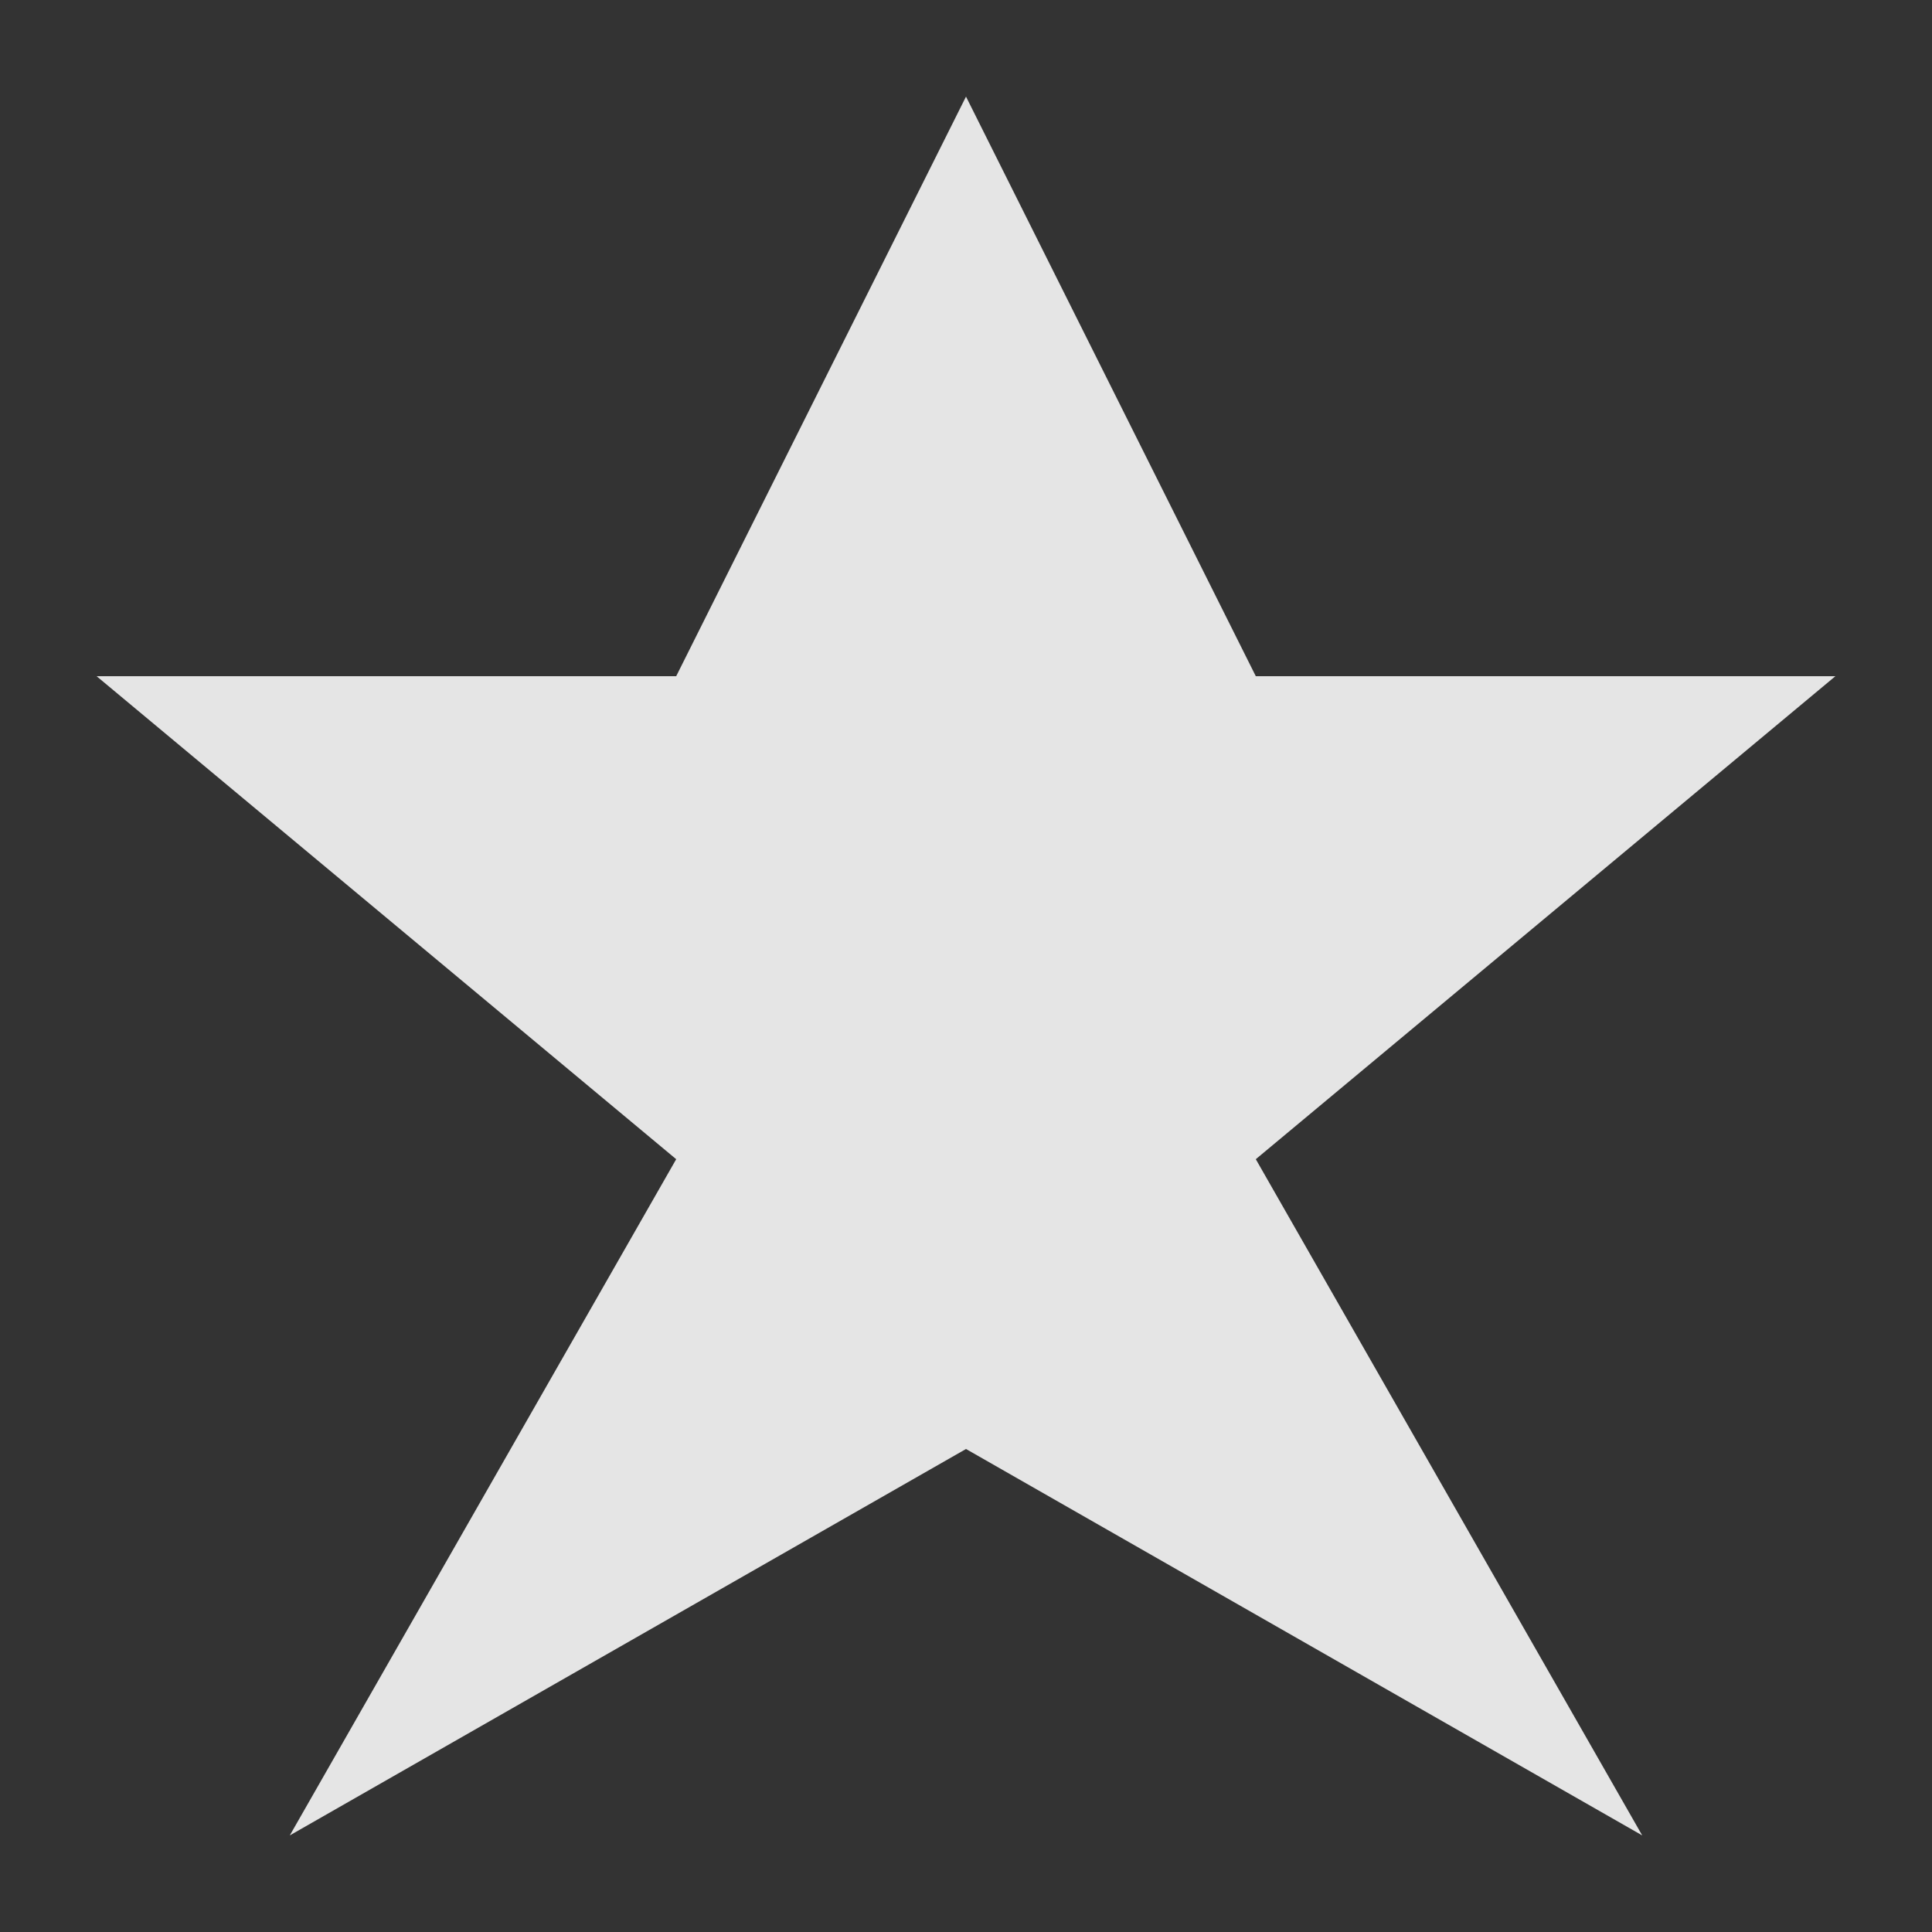 <svg version="1.1"
     width="20" height="20"
     xmlns="http://www.w3.org/2000/svg">
    <rect width="100%" height="100%" fill="#333333" stroke="none"/>
    <path d="M7,7 L10,1 L13,7 L19,7 L13,12 L17,19 L10,15 L3,19 L7,12 L1,7 Z" fill="#ffffff" fill-opacity="0.87"/>
</svg>